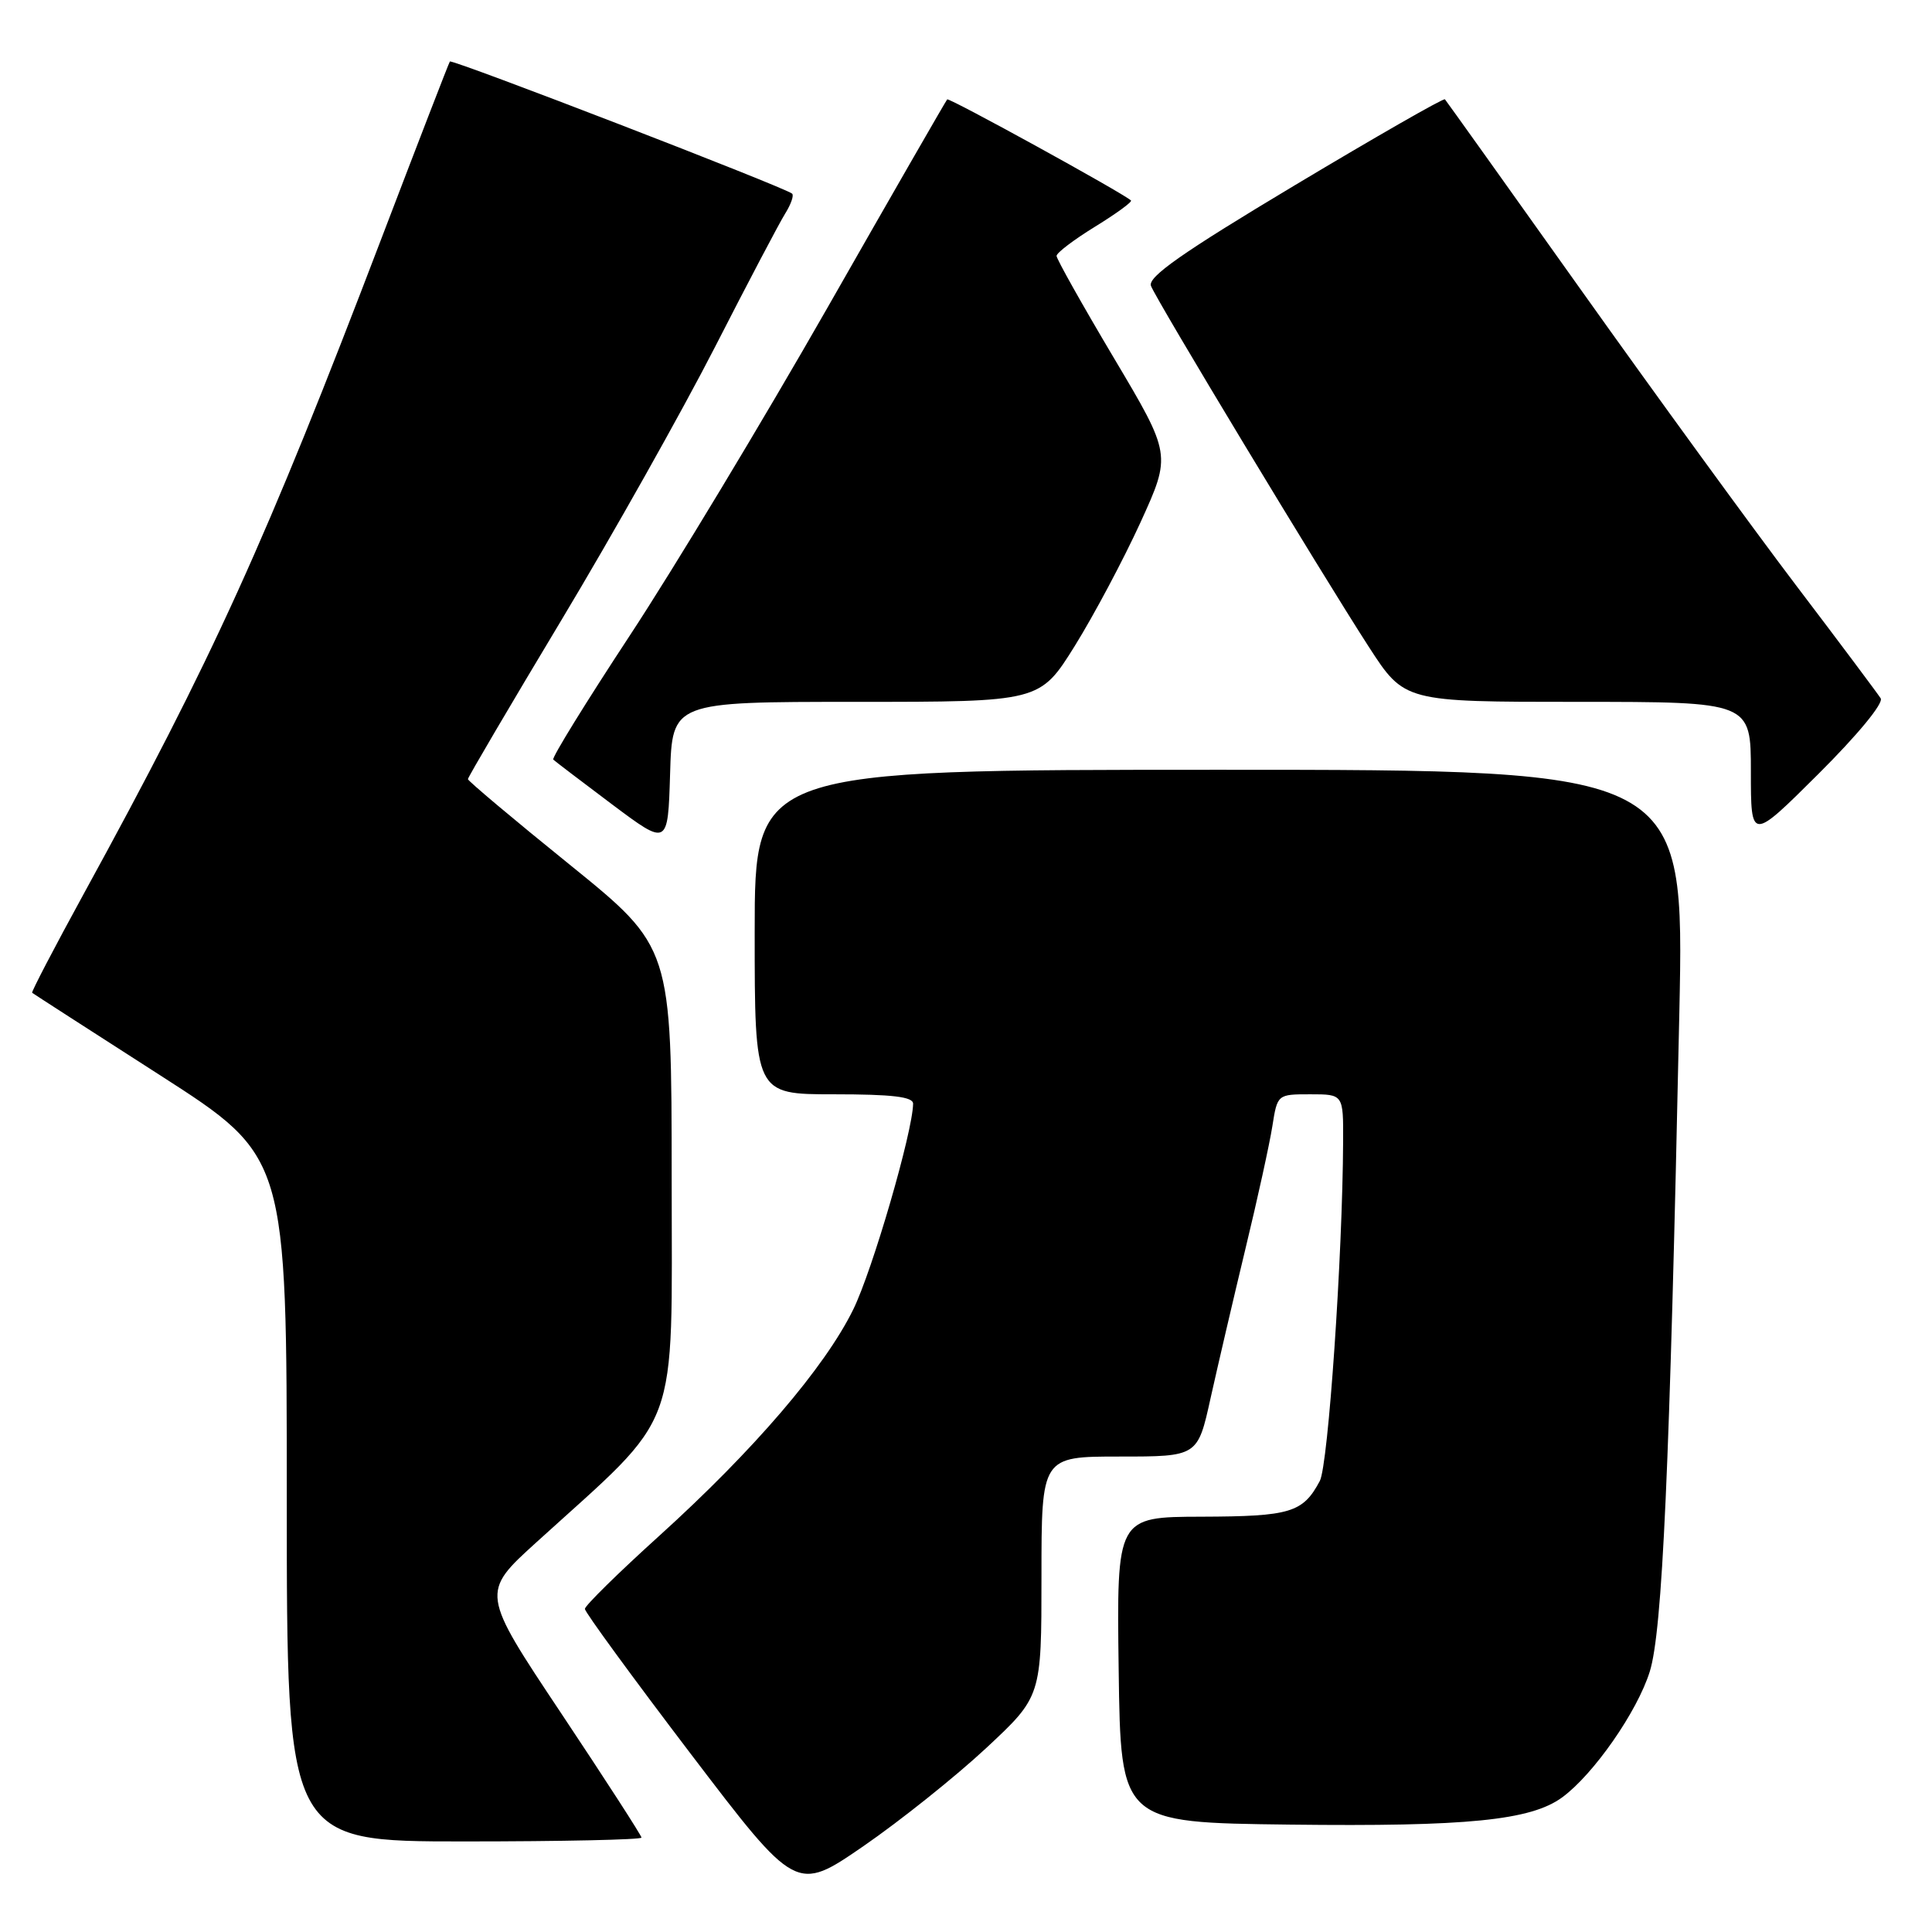 <?xml version="1.0" encoding="UTF-8" standalone="no"?>
<!DOCTYPE svg PUBLIC "-//W3C//DTD SVG 1.1//EN" "http://www.w3.org/Graphics/SVG/1.1/DTD/svg11.dtd" >
<svg xmlns="http://www.w3.org/2000/svg" xmlns:xlink="http://www.w3.org/1999/xlink" version="1.1" viewBox="0 0 256 256">
 <g >
 <path fill="currentColor"
d=" M 130.65 231.65 C 138.00 224.80 138.00 224.80 138.00 208.90 C 138.00 193.00 138.00 193.00 148.35 193.00 C 158.70 193.00 158.70 193.00 160.41 185.25 C 161.36 180.99 163.43 172.10 165.02 165.50 C 166.62 158.90 168.22 151.59 168.59 149.25 C 169.26 145.00 169.26 145.00 173.63 145.00 C 178.00 145.00 178.00 145.00 177.97 151.25 C 177.90 166.39 176.00 194.14 174.88 196.24 C 172.64 200.44 170.99 200.93 159.23 200.97 C 147.96 201.00 147.96 201.00 148.23 221.25 C 148.50 241.50 148.50 241.50 170.92 241.77 C 194.42 242.05 202.84 241.21 207.00 238.16 C 211.16 235.11 216.94 226.81 218.60 221.50 C 220.28 216.13 221.24 194.79 222.52 134.25 C 223.20 102.00 223.20 102.00 161.60 102.00 C 100.00 102.00 100.00 102.00 100.00 123.50 C 100.00 145.00 100.00 145.00 110.50 145.00 C 118.24 145.00 121.00 145.33 120.99 146.25 C 120.95 149.94 115.61 168.32 113.06 173.51 C 109.30 181.18 99.87 192.18 87.35 203.51 C 81.93 208.41 77.50 212.77 77.50 213.19 C 77.50 213.61 83.80 222.24 91.50 232.36 C 105.50 250.75 105.50 250.75 114.40 244.63 C 119.29 241.26 126.60 235.42 130.65 231.65 Z  M 85.00 243.49 C 85.00 243.22 80.21 235.80 74.36 227.02 C 63.71 211.04 63.71 211.04 71.11 204.33 C 90.40 186.82 89.00 190.58 89.00 156.16 C 88.99 125.50 88.99 125.50 75.50 114.58 C 68.07 108.58 62.00 103.47 62.00 103.24 C 62.00 103.00 67.58 93.51 74.40 82.15 C 81.22 70.79 90.36 54.53 94.73 46.00 C 99.09 37.47 103.28 29.51 104.04 28.30 C 104.80 27.08 105.22 25.90 104.96 25.66 C 104.12 24.87 59.88 7.79 59.61 8.15 C 59.47 8.34 55.41 18.85 50.58 31.50 C 35.19 71.83 28.24 87.15 11.10 118.43 C 7.21 125.54 4.13 131.44 4.26 131.55 C 4.39 131.66 12.04 136.59 21.25 142.50 C 38.00 153.26 38.00 153.26 38.00 198.63 C 38.00 244.00 38.00 244.00 61.50 244.00 C 74.43 244.00 85.00 243.77 85.00 243.49 Z  M 113.43 93.00 C 137.79 93.00 137.79 93.00 142.42 85.58 C 144.96 81.49 148.88 74.12 151.13 69.20 C 155.21 60.24 155.21 60.24 147.60 47.44 C 143.42 40.41 140.00 34.32 140.00 33.91 C 140.00 33.50 142.30 31.76 145.11 30.03 C 147.92 28.30 150.06 26.74 149.86 26.56 C 148.68 25.51 125.76 12.91 125.51 13.17 C 125.34 13.35 118.18 25.80 109.61 40.83 C 101.03 55.86 89.26 75.38 83.46 84.20 C 77.66 93.02 73.09 100.42 73.31 100.65 C 73.54 100.87 77.05 103.54 81.11 106.59 C 88.50 112.12 88.50 112.12 88.79 102.56 C 89.07 93.00 89.07 93.00 113.43 93.00 Z  M 249.20 92.53 C 248.81 91.92 243.74 85.13 237.91 77.46 C 232.09 69.78 219.33 52.25 209.55 38.50 C 199.77 24.75 191.63 13.35 191.46 13.16 C 191.29 12.97 182.32 18.11 171.53 24.57 C 156.65 33.48 152.06 36.70 152.51 37.88 C 153.25 39.82 175.07 75.96 181.40 85.75 C 186.10 93.00 186.10 93.00 209.05 93.00 C 232.00 93.00 232.00 93.00 232.00 102.23 C 232.00 111.46 232.00 111.46 240.95 102.55 C 246.15 97.37 249.61 93.18 249.20 92.53 Z "/>
</g>
</svg>
